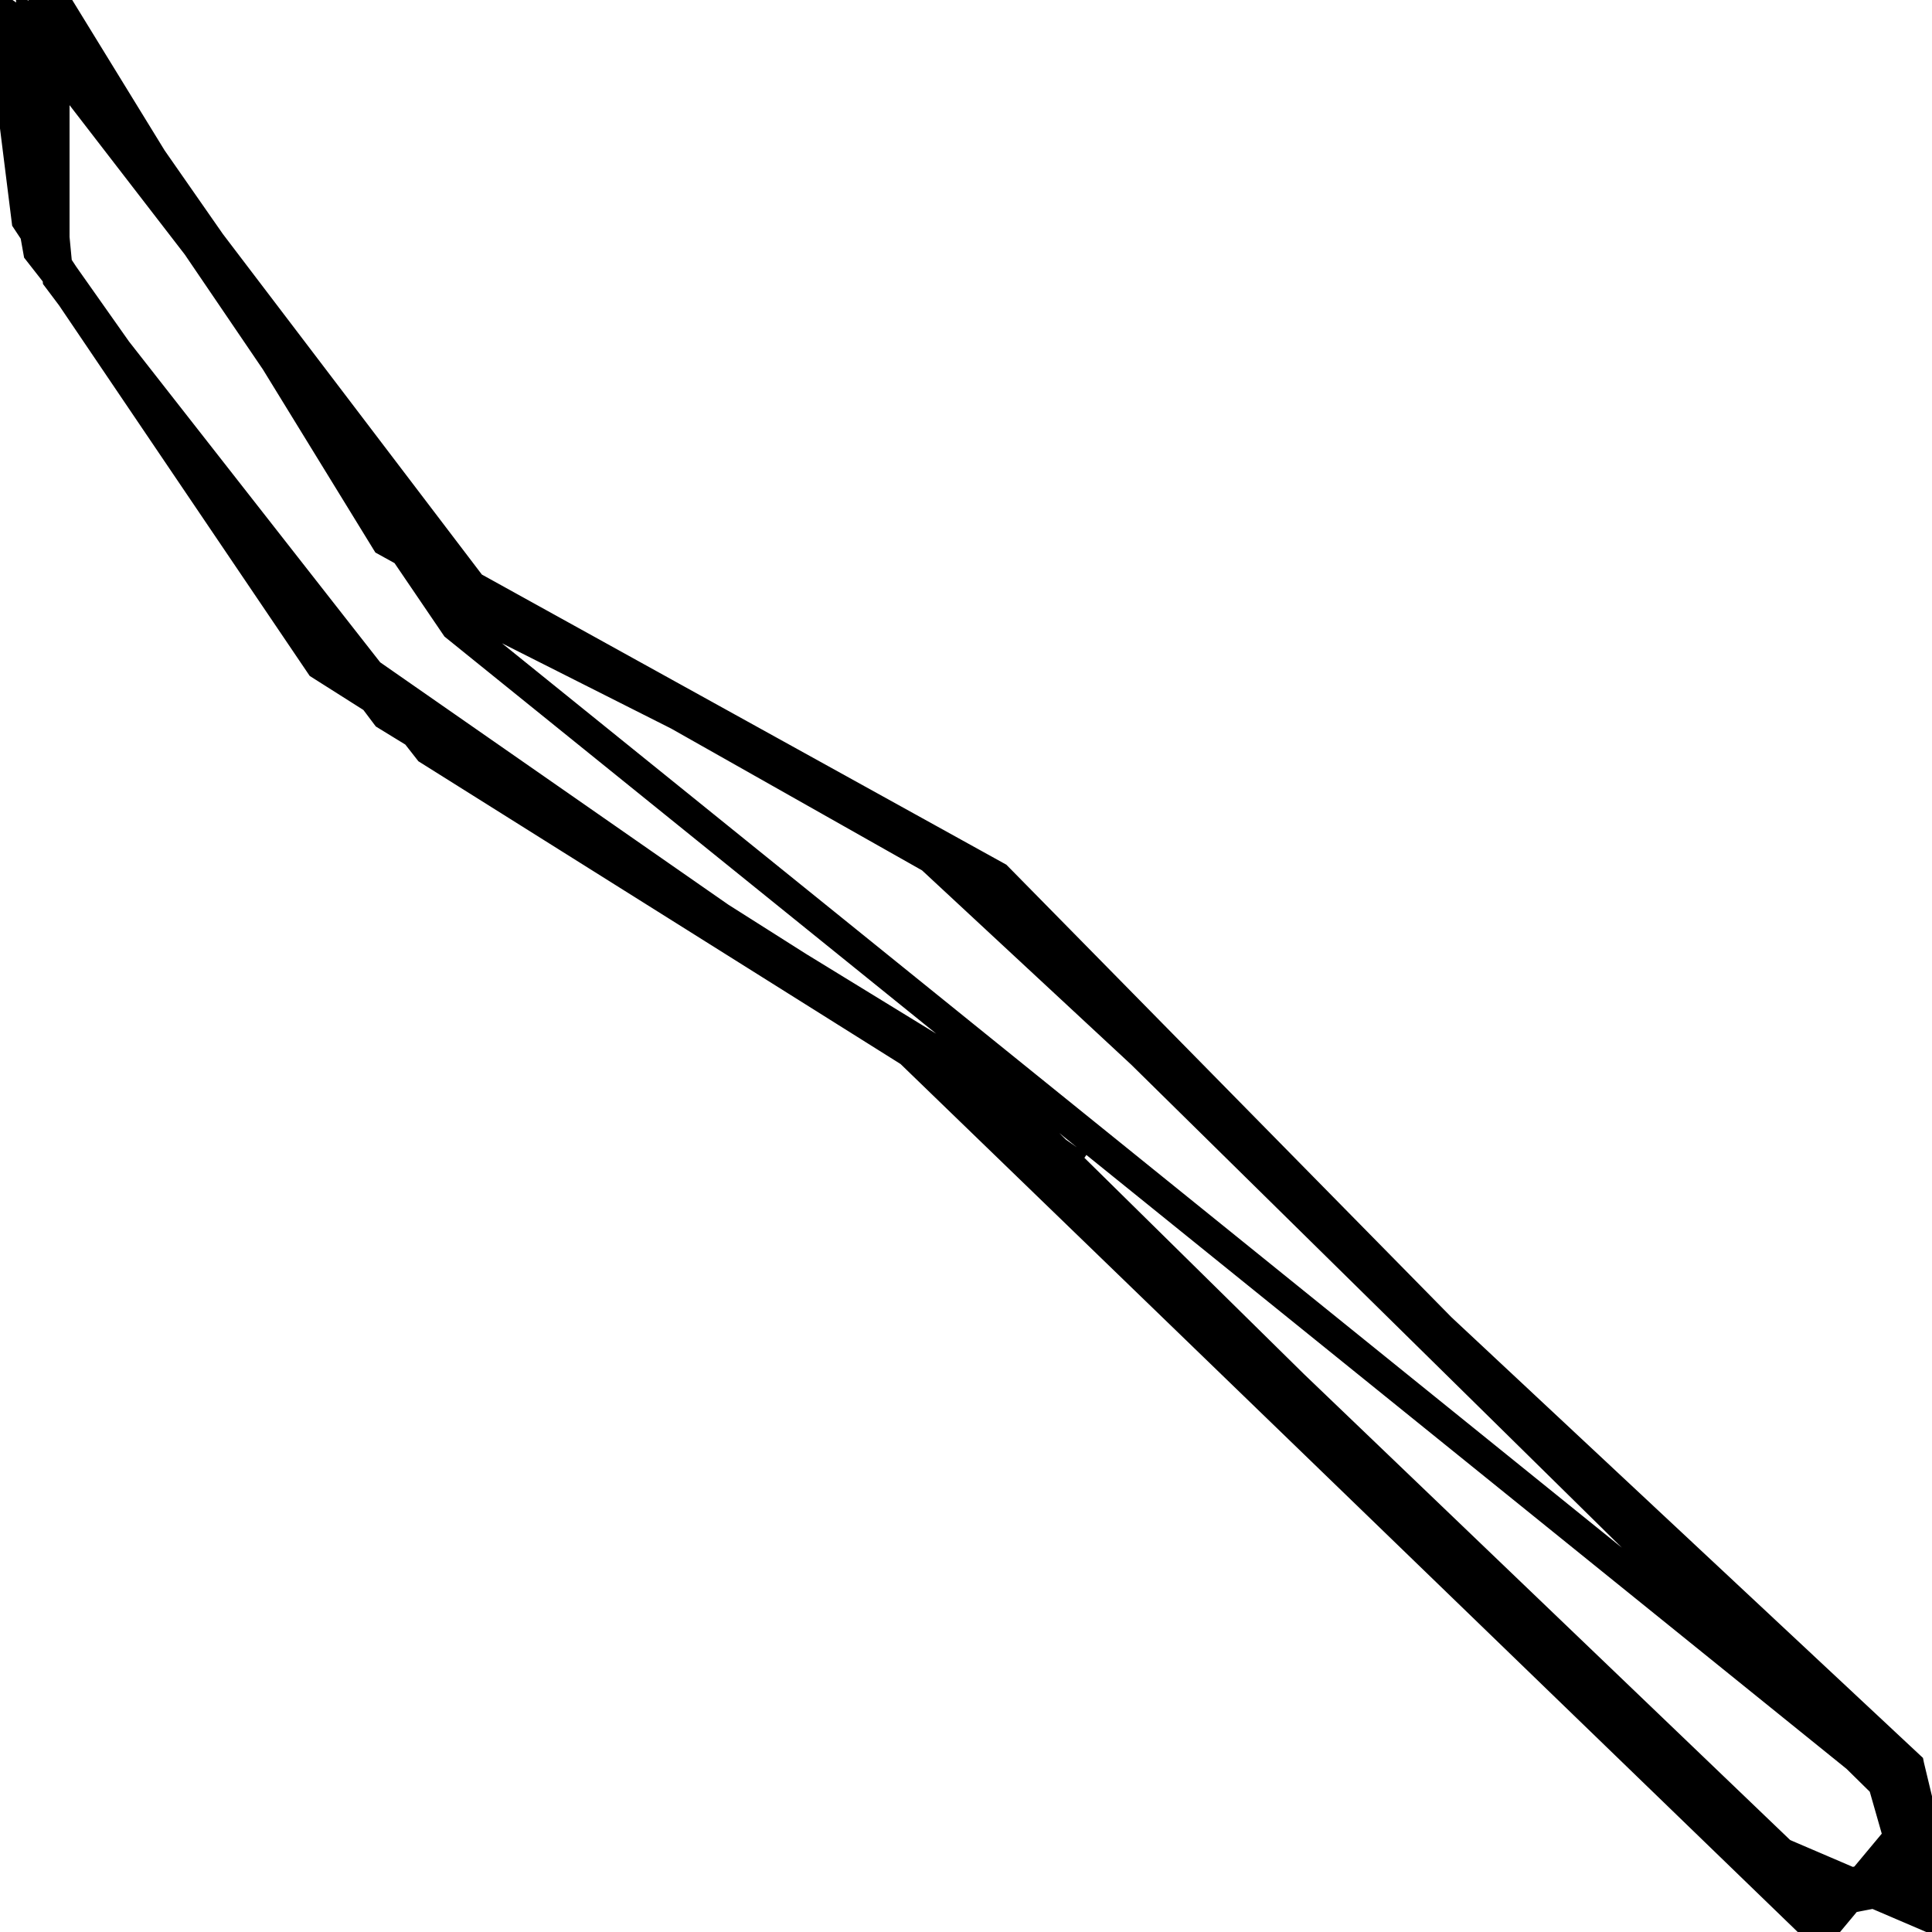 <svg xmlns="http://www.w3.org/2000/svg" viewBox="0 0 500 500"><path d="M258,292l211,198l31,-8l-6,-25l-253,-235l-115,-65l-108,-142l-16,-11l10,61l79,112l167,108l216,207l26,-5l-6,-30l-260,-243l-134,-74l-86,-140l0,70l69,102l142,90l246,238l25,-30l-257,-253l-119,-60l-108,-155l-12,7l10,56l101,129l129,81l233,222l24,-27l-239,-243l-141,-78l-108,-140l6,63l85,113l155,95l200,197l42,18l-10,-35l-369,-298l-104,-153l-13,0l6,48l68,103l204,142" fill="none" stroke="currentColor" stroke-width="8"/></svg>